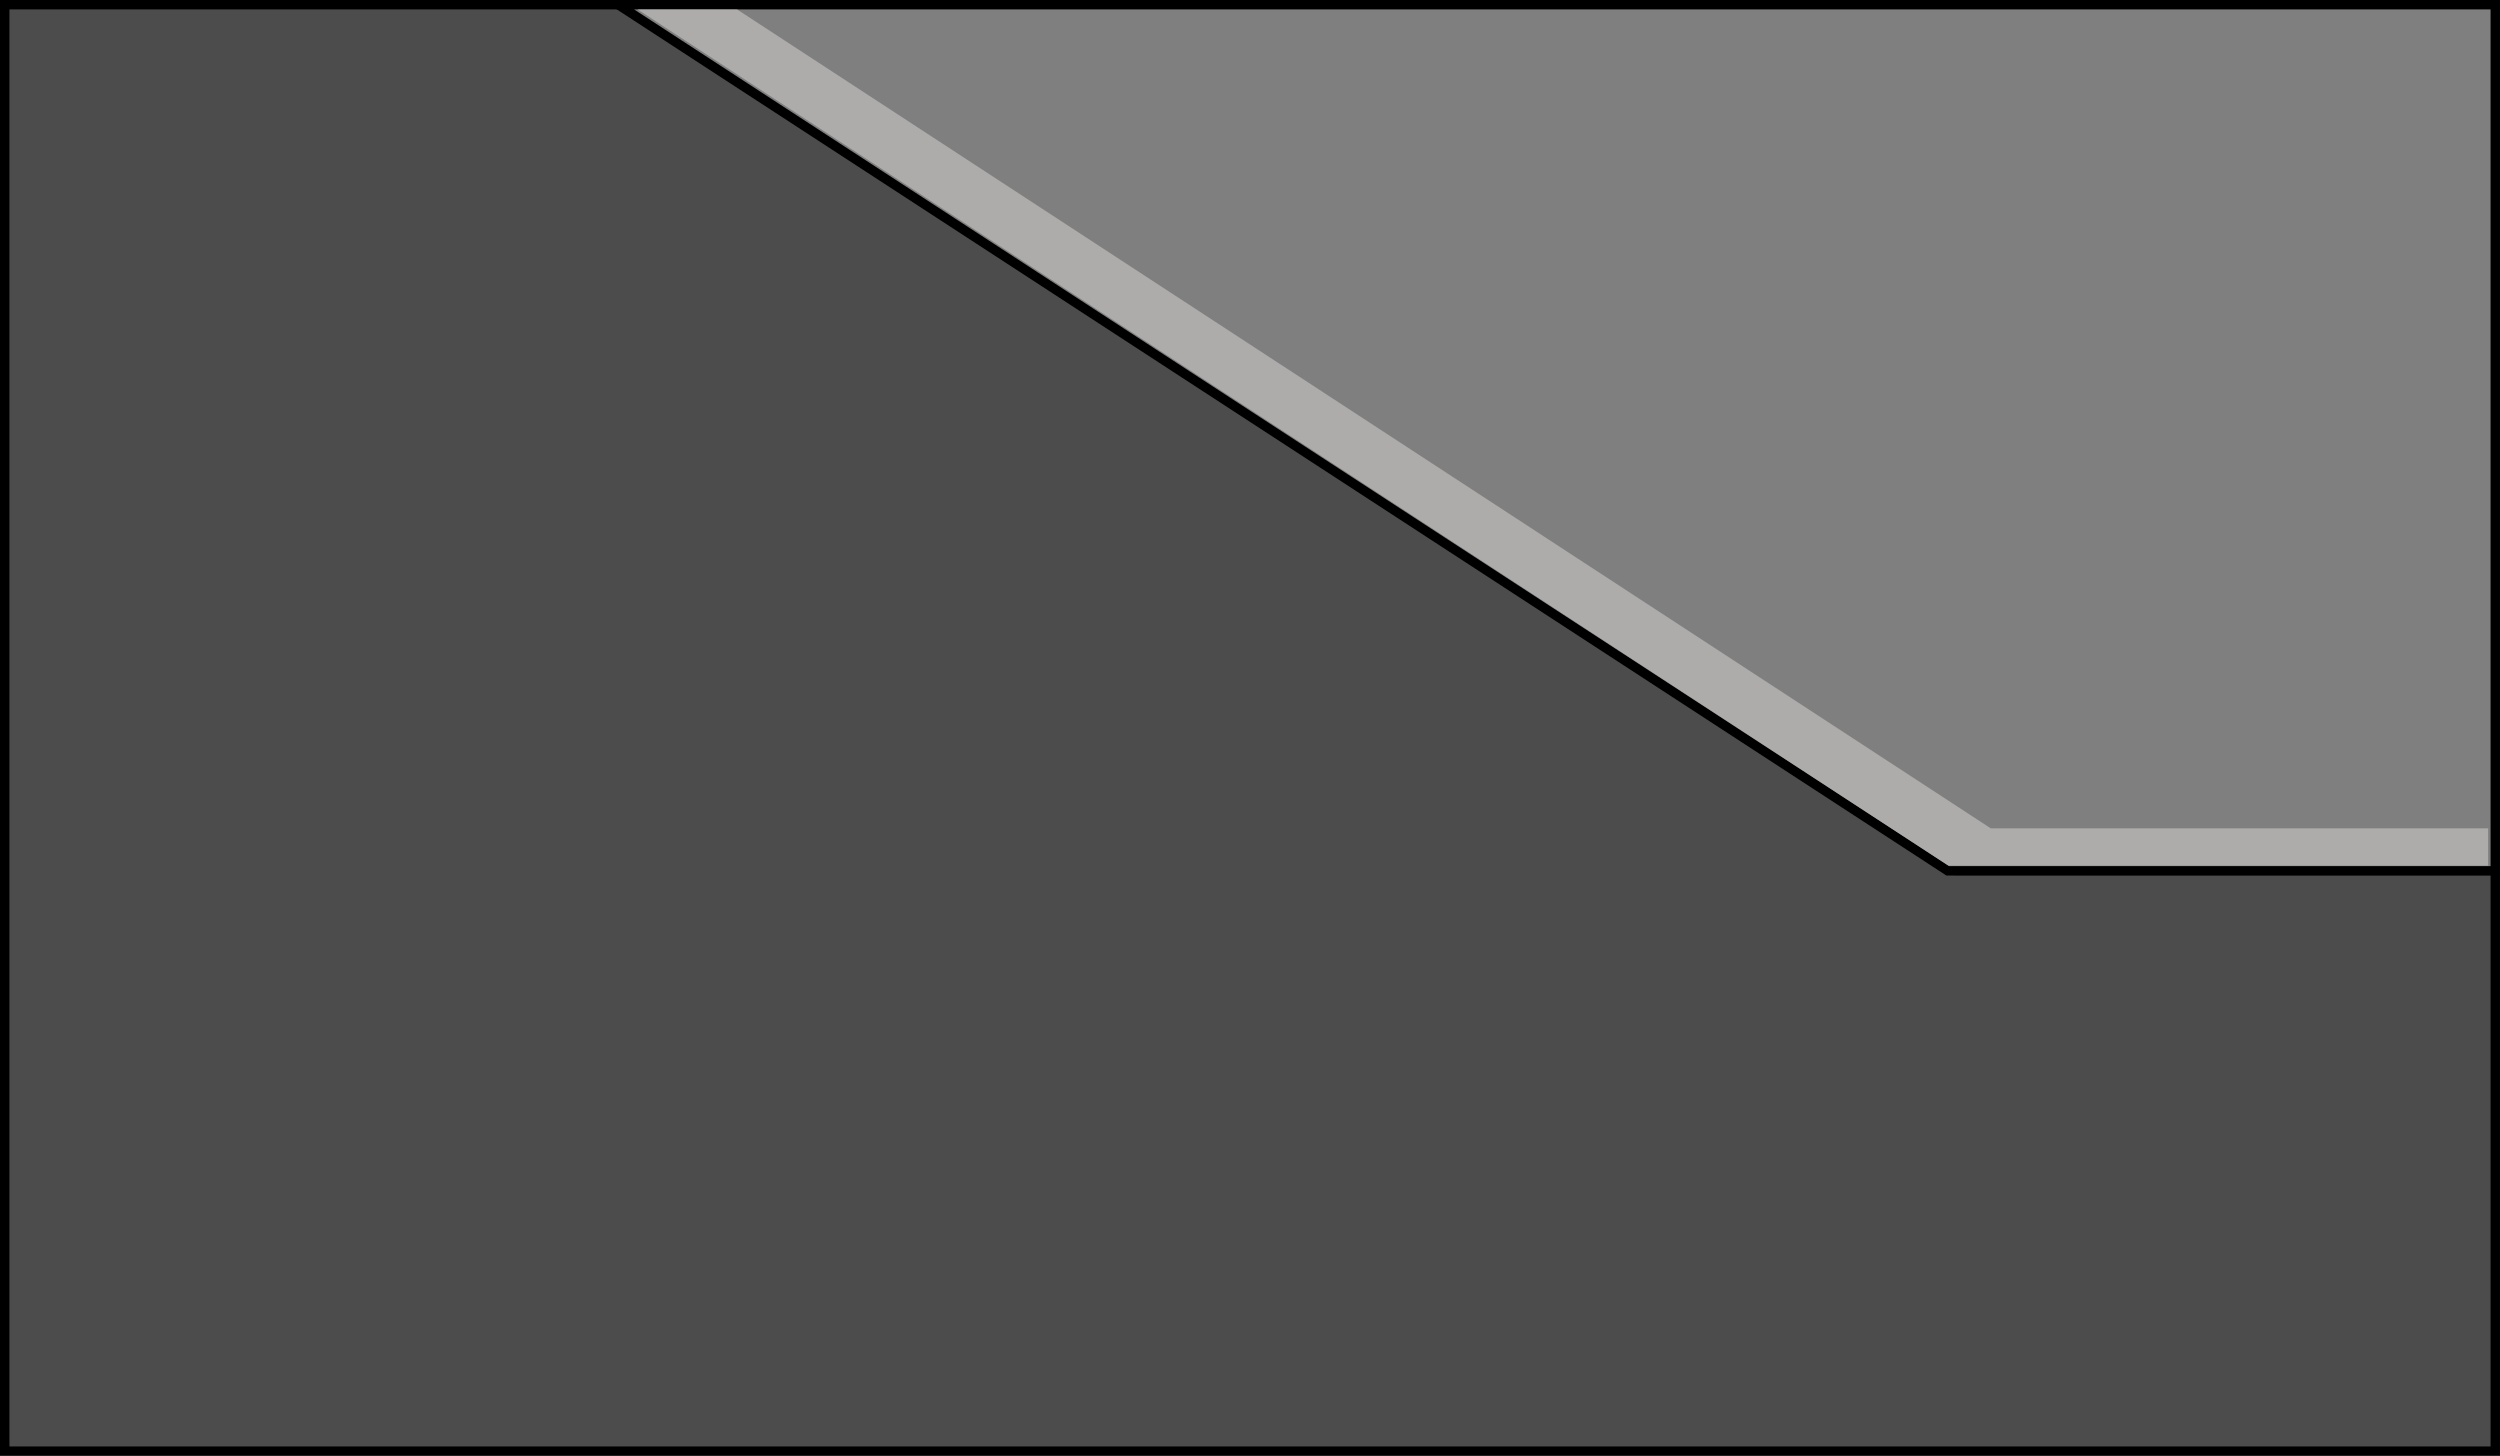 <?xml version="1.0" encoding="UTF-8" standalone="no"?>
<svg
   xmlns:dc="http://purl.org/dc/elements/1.1/"
   xmlns:cc="http://creativecommons.org/ns#"
   xmlns:rdf="http://www.w3.org/1999/02/22-rdf-syntax-ns#"
   xmlns:svg="http://www.w3.org/2000/svg"
   xmlns="http://www.w3.org/2000/svg"
   xmlns:sodipodi="http://sodipodi.sourceforge.net/DTD/sodipodi-0.dtd"
   xmlns:inkscape="http://www.inkscape.org/namespaces/inkscape"
   version="1.1"
   id="图层_1"
   x="0px"
   y="0px"
   width="132.508px"
   height="77.167px"
   viewBox="39.193 937.622 132.508 77.167"
   enable-background="new 39.193 937.622 132.508 77.167"
   xml:space="preserve"
   sodipodi:docname="传送机传送带-25.svg"><defs
   id="defs13" /><sodipodi:namedview
   pagecolor="#ffffff"
   bordercolor="#666666"
   borderopacity="1"
   objecttolerance="10"
   gridtolerance="10"
   guidetolerance="10"
   inkscape:pageopacity="0"
   inkscape:pageshadow="2"
   inkscape:window-width="640"
   inkscape:window-height="480"
   id="namedview11" />
<g
   id="g8">
	
		<rect
   x="39.443"
   y="937.872"
   fill="#4C4C4C"
   stroke="#000000"
   stroke-width="0.5"
   stroke-miterlimit="10"
   width="132.008"
   height="76.667"
   id="rect2" />
	<polygon
   fill="#7F7F7F"
   stroke="#000000"
   stroke-width="0.5"
   stroke-miterlimit="10"
   points="171.451,983.781 171.451,937.872    71.961,937.872 142.434,983.78  "
   id="polygon4" />
	<polygon
   fill="#ADACAA"
   points="72.991,938.122 78.261,938.122 144.709,981.526 171.072,981.527 171.072,983.505 142.465,983.505     "
   id="polygon6" />
</g>
</svg>
